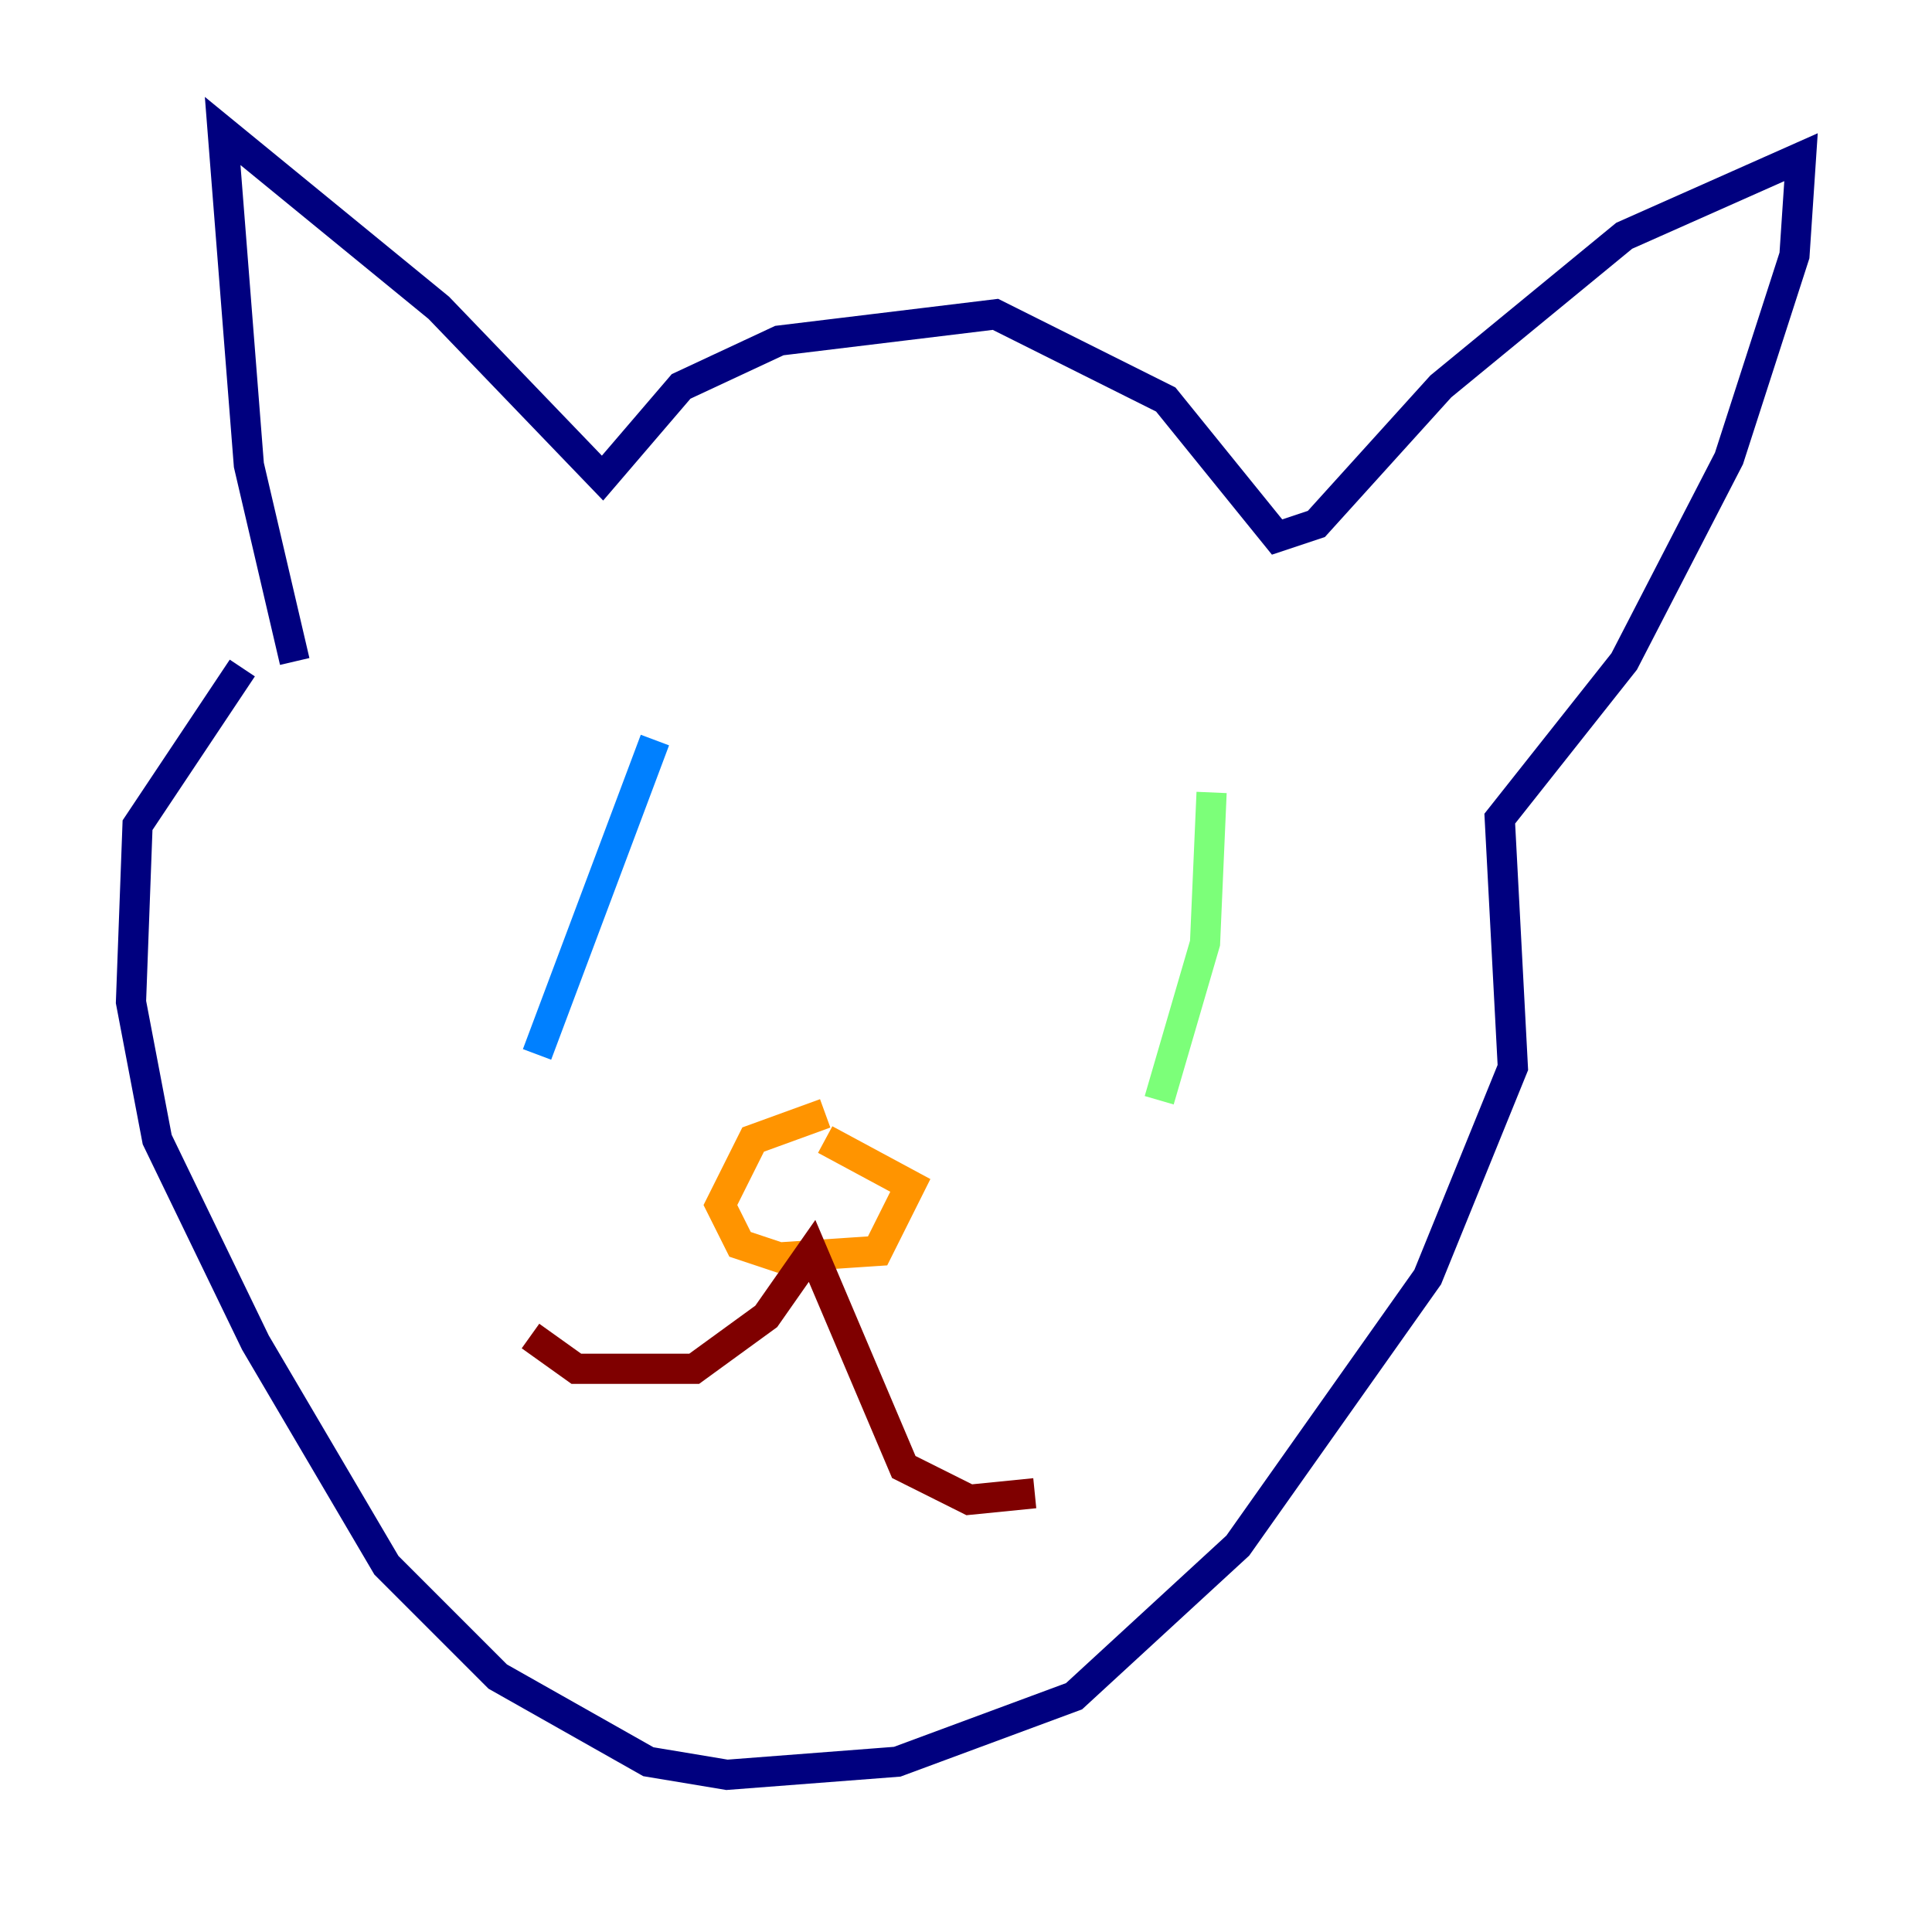 <?xml version="1.0" encoding="utf-8" ?>
<svg baseProfile="tiny" height="128" version="1.2" viewBox="0,0,128,128" width="128" xmlns="http://www.w3.org/2000/svg" xmlns:ev="http://www.w3.org/2001/xml-events" xmlns:xlink="http://www.w3.org/1999/xlink"><defs /><polyline fill="none" points="19.525,43.824 16.488,30.807 14.752,8.678 29.071,20.393 39.919,31.675 45.125,25.6 51.634,22.563 65.953,20.827 77.234,26.468 84.61,35.58 87.214,34.712 95.458,25.6 107.607,15.62 119.322,10.414 118.888,16.922 114.549,30.373 107.607,43.824 99.363,54.237 100.231,70.725 94.59,84.61 82.007,102.4 71.159,112.38 59.444,116.719 48.163,117.586 42.956,116.719 32.976,111.078 25.6,103.702 16.922,88.949 10.414,75.498 8.678,66.386 9.112,54.671 16.054,44.258" stroke="#00007f" stroke-width="2" /><polyline fill="none" points="43.39,49.031 35.58,69.858" stroke="#0080ff" stroke-width="2" /><polyline fill="none" points="80.271,52.502 79.837,62.481 76.8,72.895" stroke="#7cff79" stroke-width="2" /><polyline fill="none" points="54.671,73.763 49.898,75.498 47.729,79.837 49.031,82.441 51.634,83.308 58.142,82.875 60.312,78.536 54.671,75.498" stroke="#ff9400" stroke-width="2" /><polyline fill="none" points="35.146,88.515 38.183,90.685 45.993,90.685 50.766,87.214 53.803,82.875 59.878,97.193 64.217,99.363 68.556,98.929" stroke="#7f0000" stroke-width="2" /></svg>